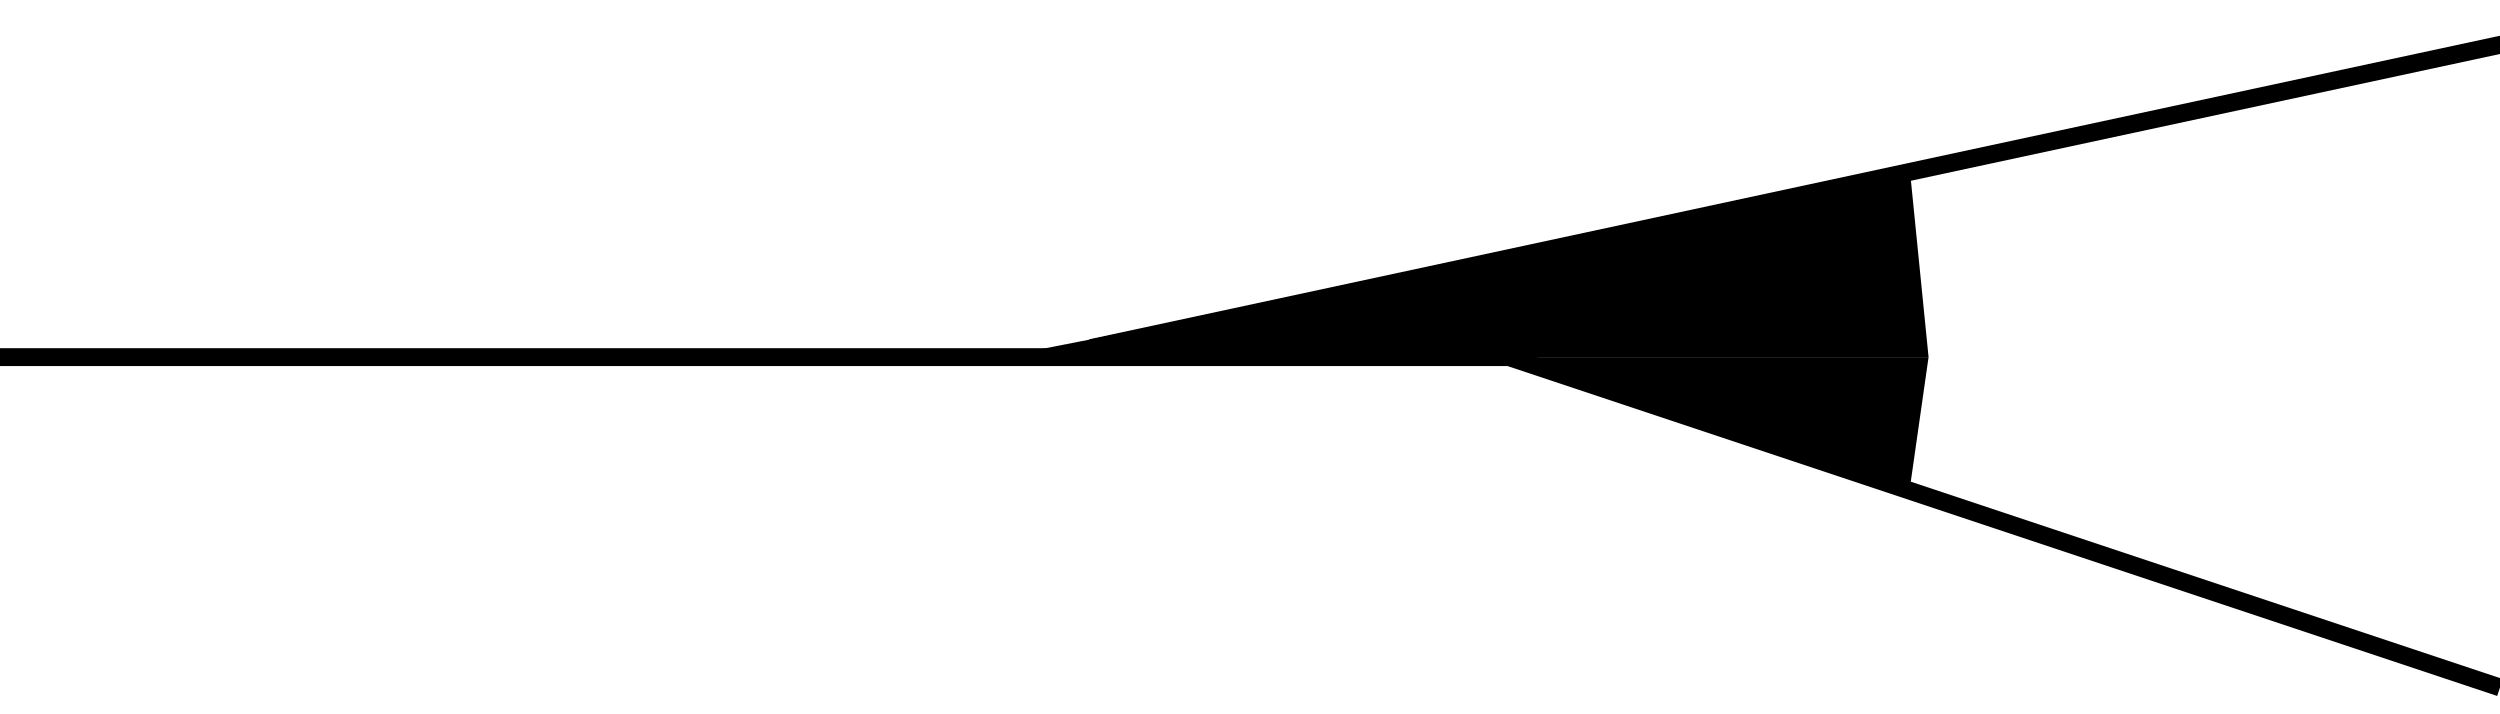 <svg width="140" height="40" viewBox="0 0 140 40" fill="none" xmlns="http://www.w3.org/2000/svg">
  <g transform="scale(1,-1) translate(0, -40)">
    <g clip-path="url(#clip0)">
      <line x1="61.105" y1="20.511" x2="140.105" y2="37.511" stroke="black"/>
      <path d="M0 20H84.5L140 1.5" stroke="black"/>
      <path d="M107 30L56 20H108L107 30Z" fill="black"/>
      <path d="M107 13L83 20L108 20L107 13Z" fill="black"/>
    </g>
    <defs>
      <clipPath id="clip0">
        <rect width="140" height="40" fill="white"/>
      </clipPath>
    </defs>
  </g>
</svg>
